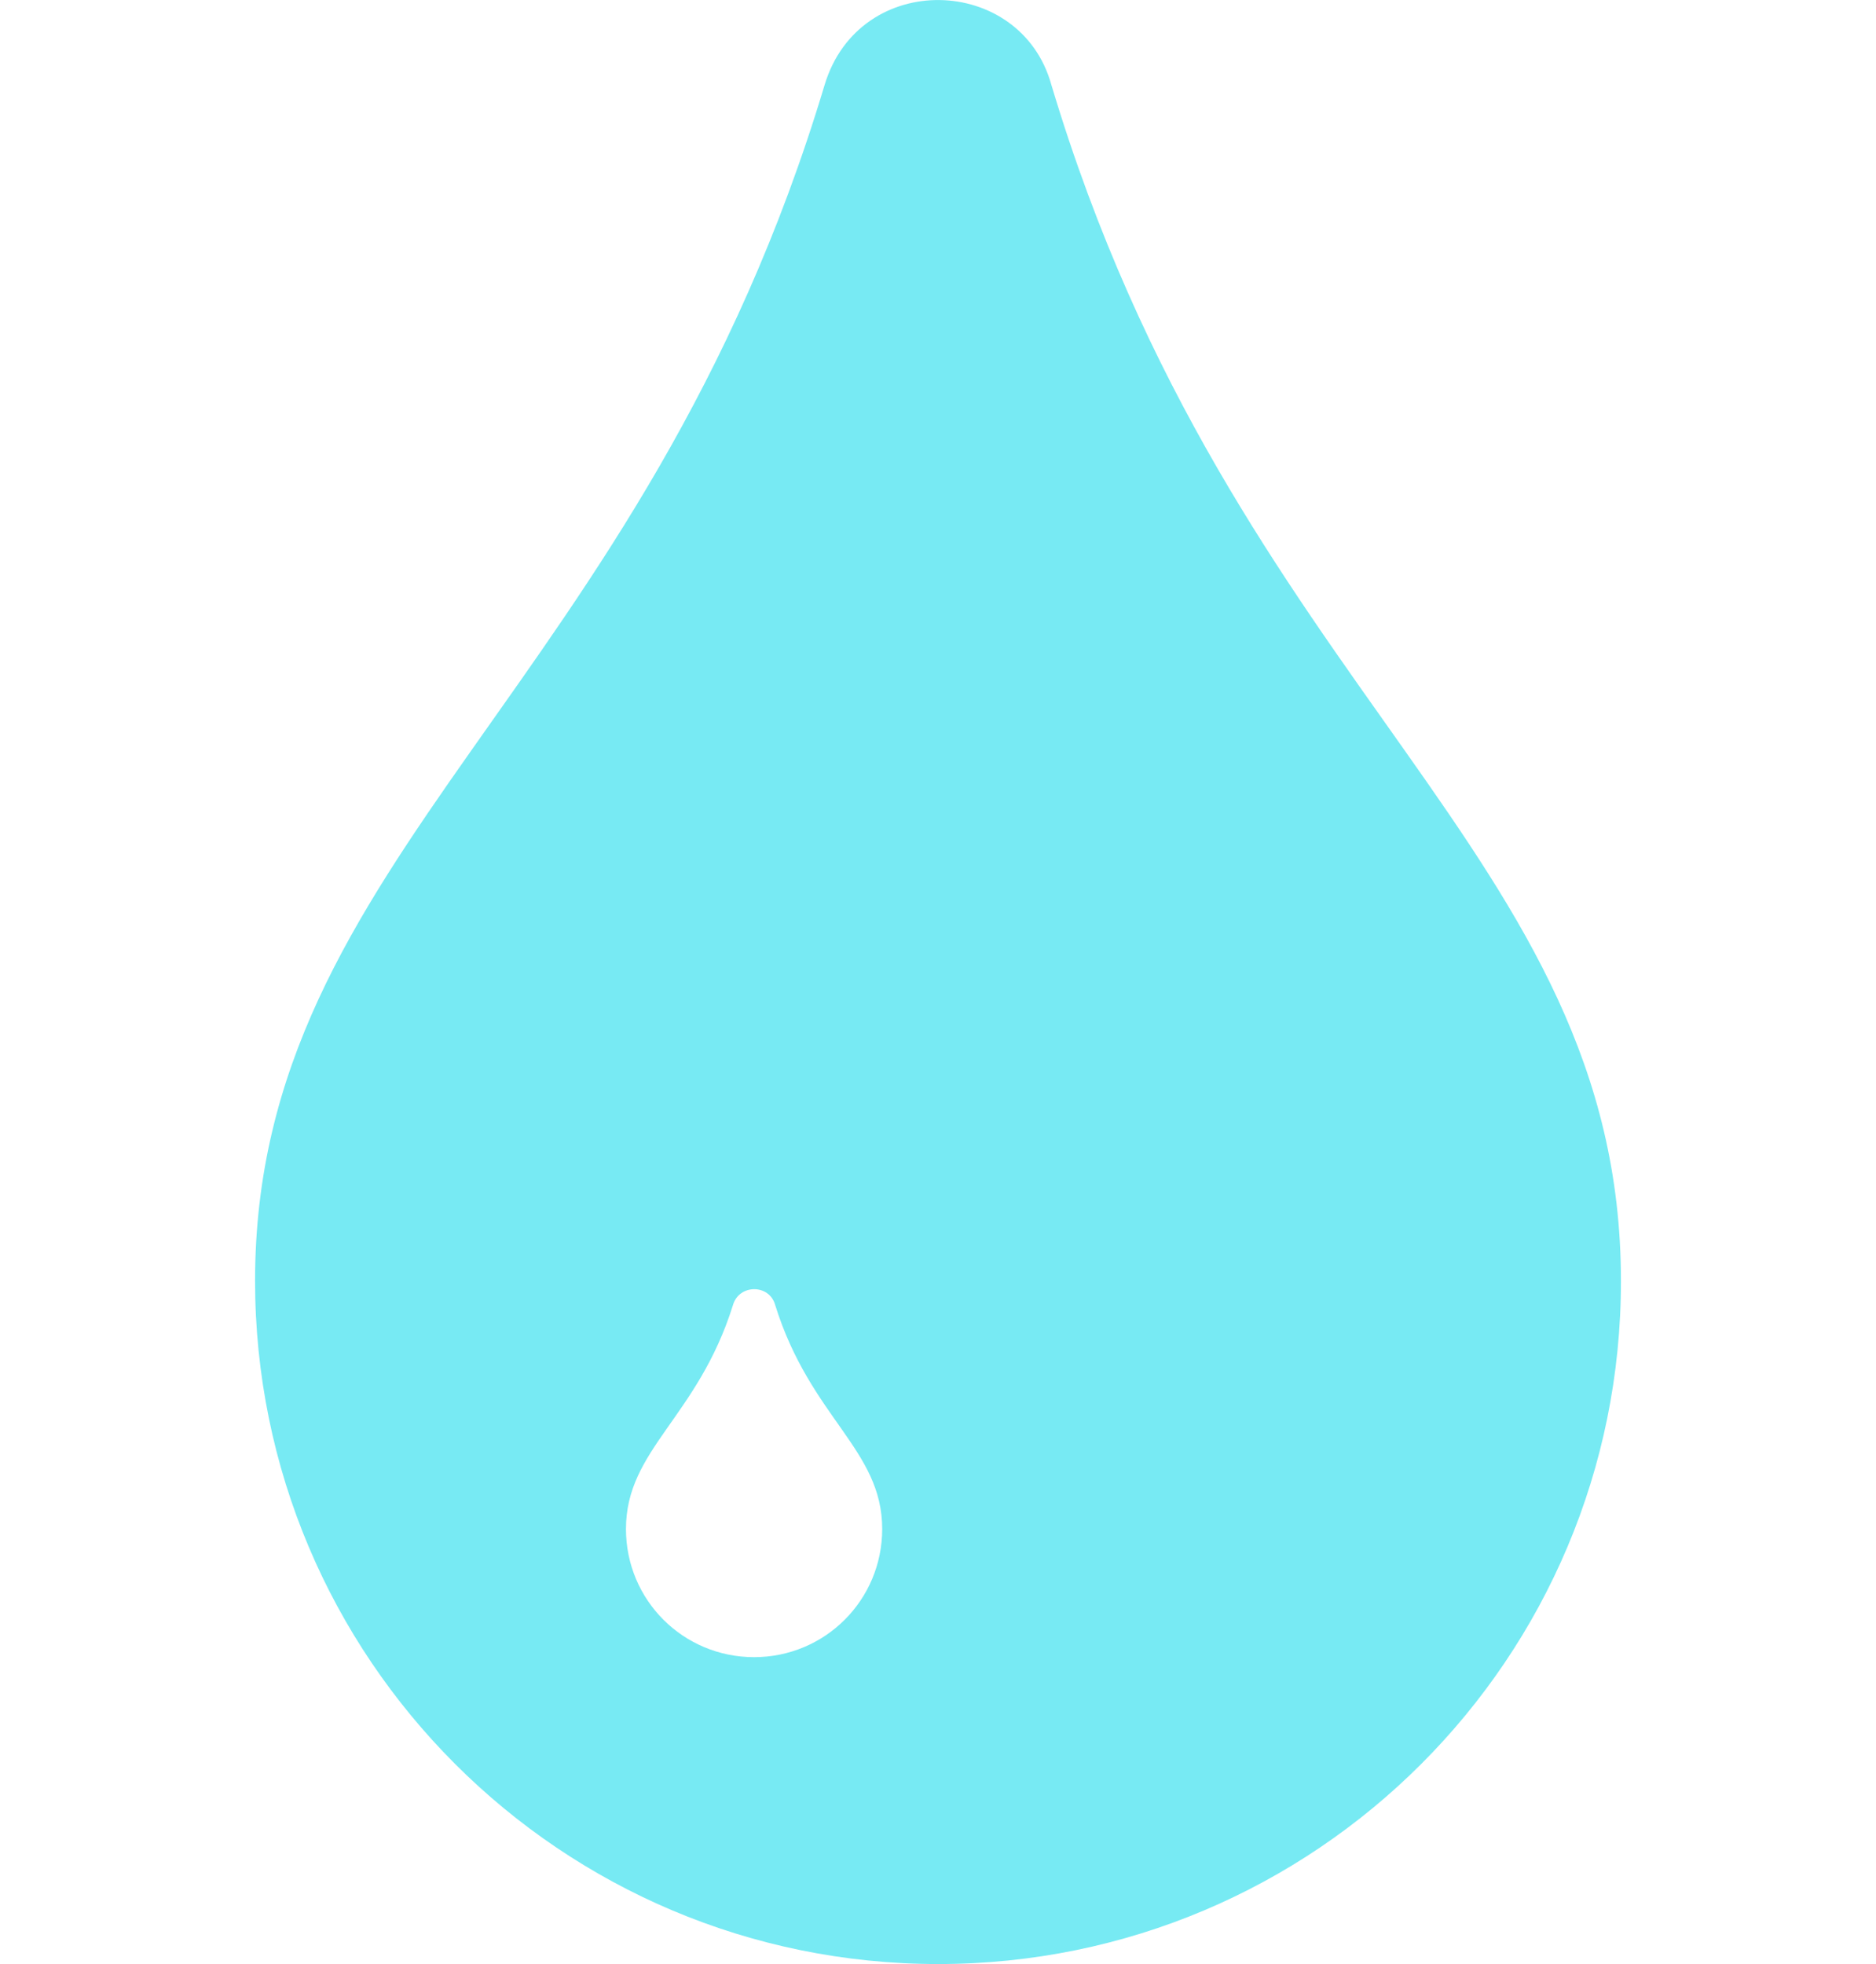 <?xml version="1.0" encoding="utf-8"?>
<!-- Generator: Adobe Illustrator 22.1.0, SVG Export Plug-In . SVG Version: 6.00 Build 0)  -->
<svg version="1.1" id="Calque_1" xmlns="http://www.w3.org/2000/svg" xmlns:xlink="http://www.w3.org/1999/xlink" x="0px" y="0px"
	 viewBox="0 0 489.1 512" style="enable-background:new 0 0 489.1 512;" xml:space="preserve">
<style type="text/css">
	.st0{fill:#77EAF3;}
</style>
<path class="st0" d="M244.6,512c-98.4,0-178.1-79.7-178.1-178.1c0-111.2,101.2-154.1,148.5-311.8c9.1-30.1,51.1-28.8,59.1,0
	c47.5,158.5,148.5,200.1,148.5,311.8C422.7,432.3,343,512,244.6,512z M202.1,340.2c-1.5-5.5-9.4-5.5-11,0
	c-9.2,29.4-27.9,37.6-27.9,58.4c0,18.5,14.9,33.4,33.4,33.4s33.4-14.9,33.4-33.4C230,377.8,211.3,369.7,202.1,340.2z"/>
</svg>
